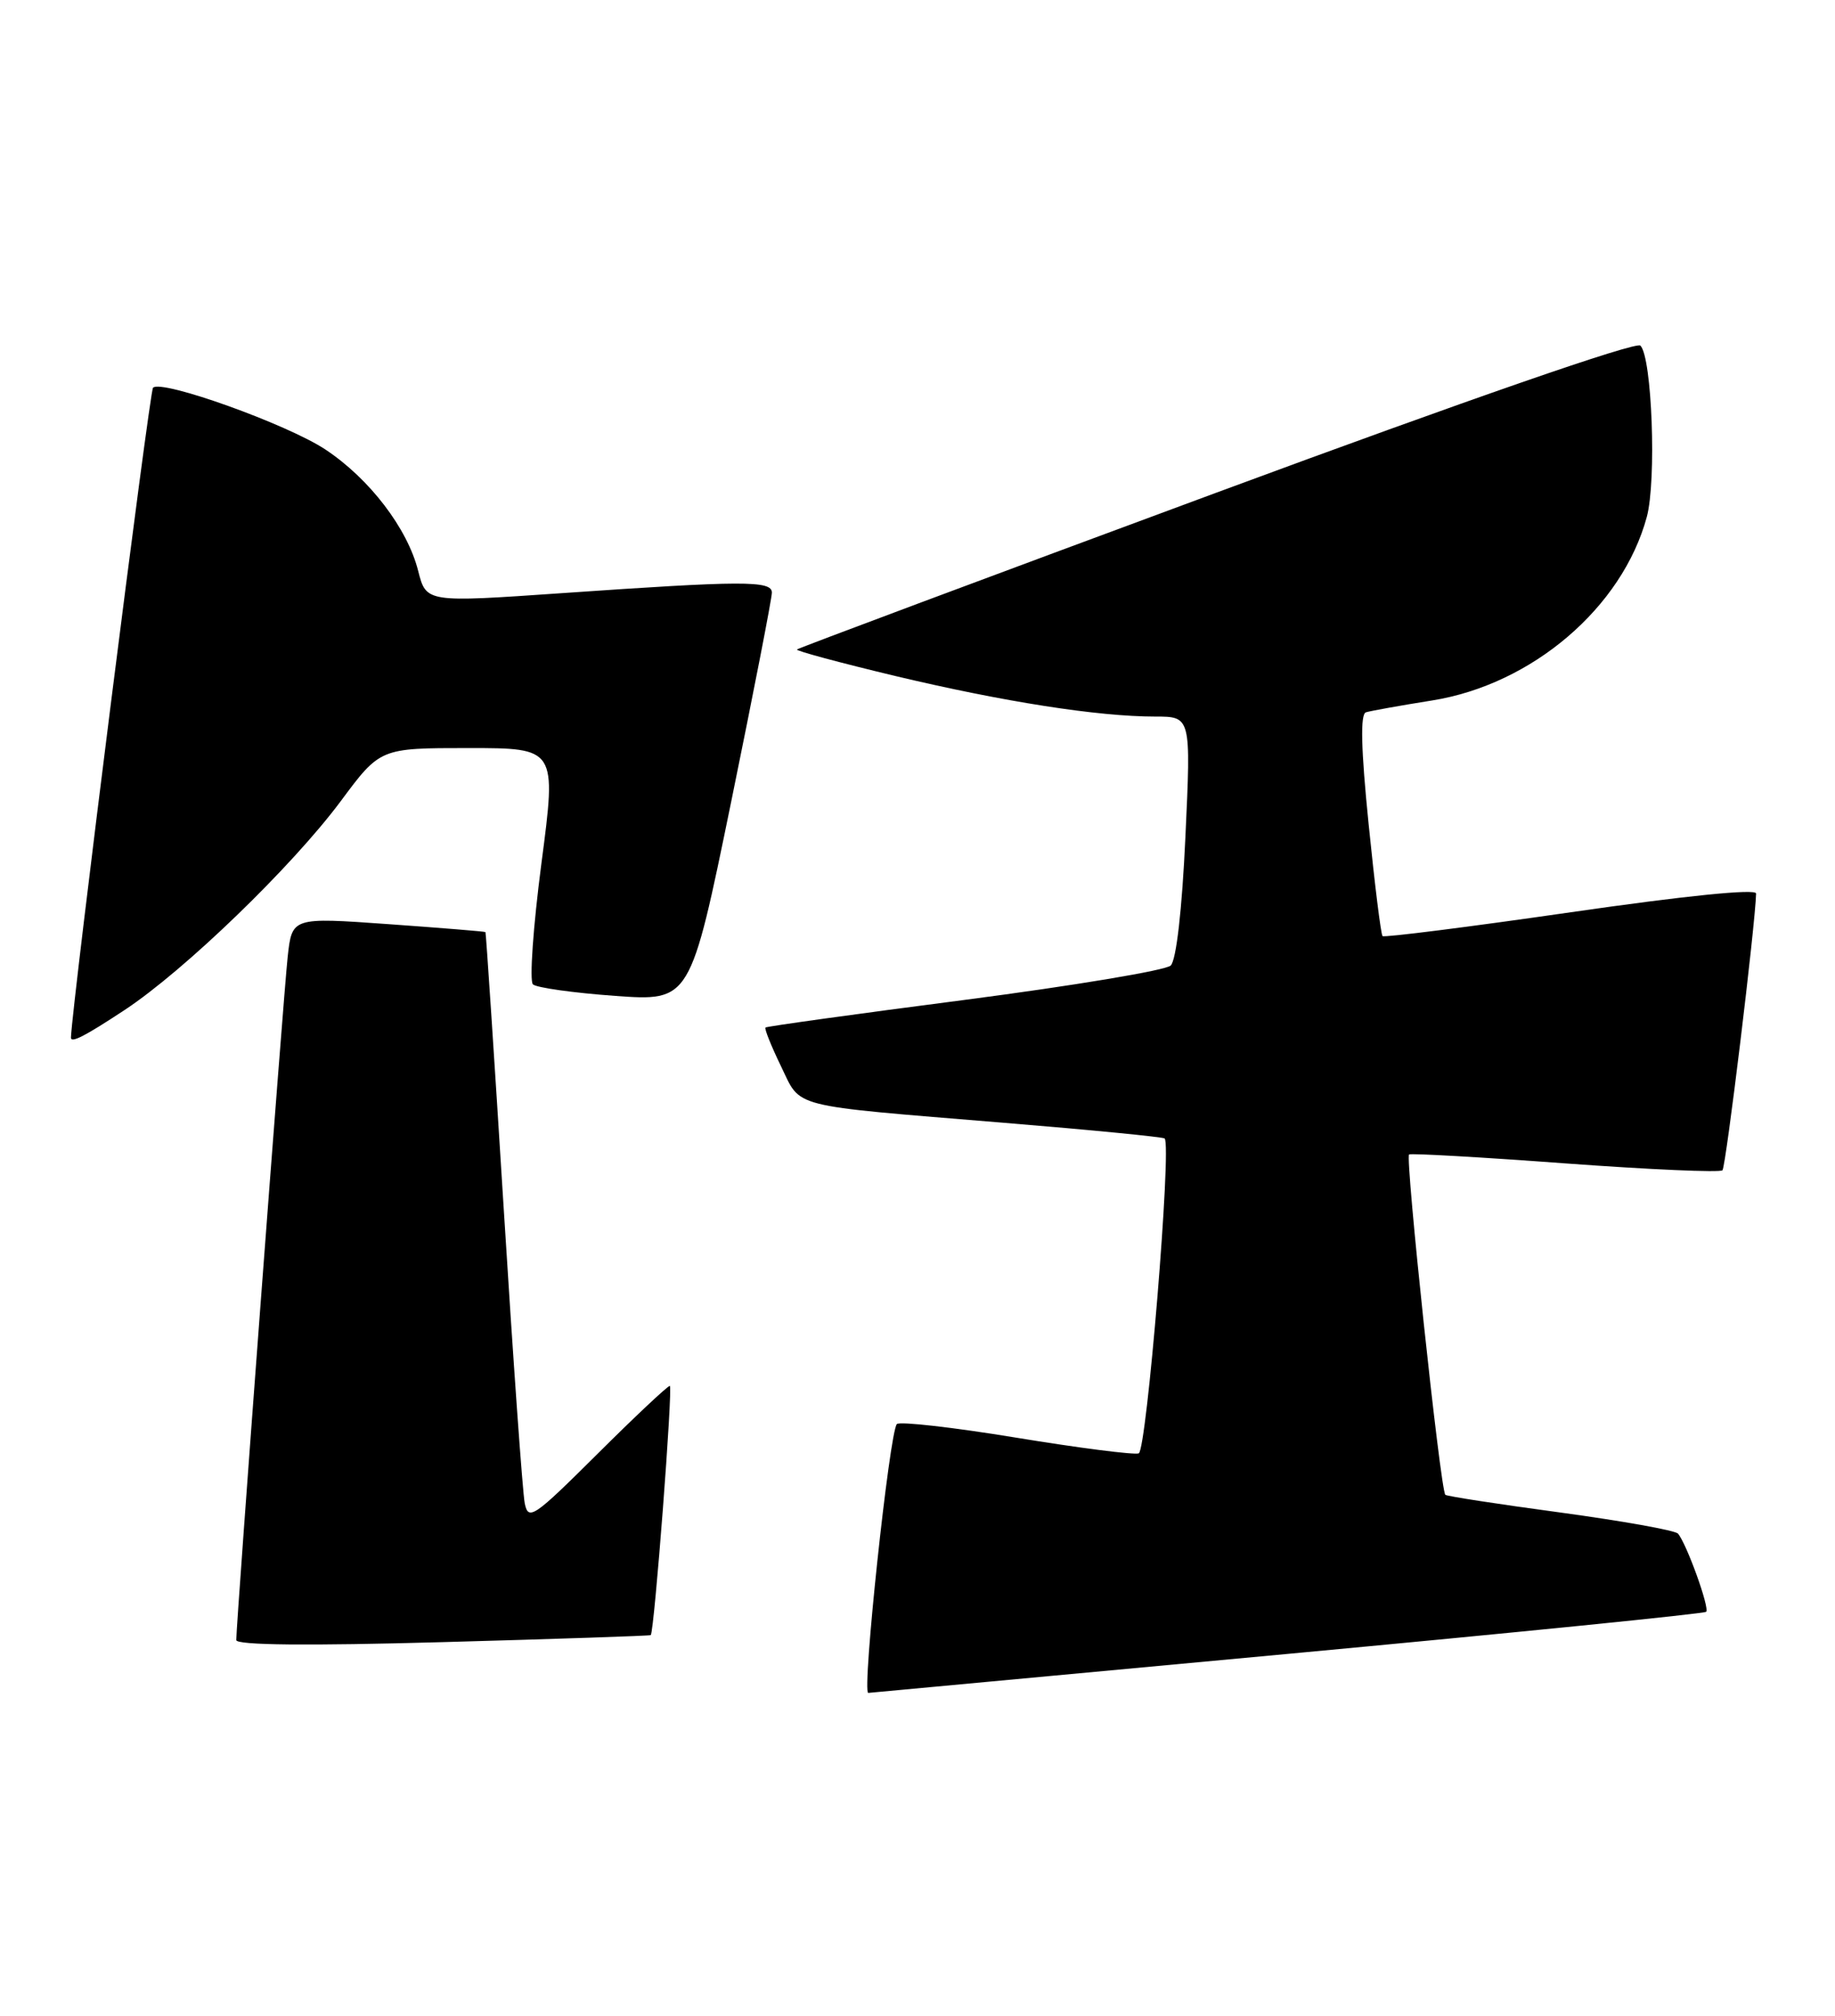 <?xml version="1.0" encoding="UTF-8" standalone="no"?>
<!DOCTYPE svg PUBLIC "-//W3C//DTD SVG 1.1//EN" "http://www.w3.org/Graphics/SVG/1.1/DTD/svg11.dtd" >
<svg xmlns="http://www.w3.org/2000/svg" xmlns:xlink="http://www.w3.org/1999/xlink" version="1.1" viewBox="0 0 233 256">
 <g >
 <path fill="currentColor"
d=" M 163.35 210.05 C 192.42 207.34 216.40 204.93 216.64 204.69 C 217.11 204.22 214.15 196.02 213.06 194.76 C 212.71 194.35 205.98 193.15 198.12 192.08 C 190.25 191.02 183.68 190.01 183.52 189.83 C 182.88 189.12 178.39 146.88 178.92 146.61 C 179.24 146.45 188.20 146.96 198.83 147.75 C 209.47 148.53 218.41 148.92 218.71 148.62 C 219.15 148.18 222.89 117.38 222.98 113.47 C 222.99 112.84 213.98 113.75 199.46 115.85 C 186.51 117.72 175.75 119.08 175.55 118.88 C 175.34 118.67 174.55 112.27 173.78 104.65 C 172.81 95.04 172.71 90.69 173.44 90.46 C 174.02 90.28 177.79 89.60 181.81 88.96 C 194.53 86.94 205.98 77.16 209.10 65.66 C 210.35 61.06 209.77 45.37 208.29 43.89 C 207.74 43.34 186.54 50.69 154.44 62.57 C 125.32 73.35 101.36 82.31 101.19 82.48 C 101.02 82.65 106.64 84.16 113.69 85.85 C 127.47 89.13 139.41 91.00 146.69 91.00 C 151.23 91.00 151.23 91.00 150.52 106.25 C 150.09 115.56 149.36 121.93 148.65 122.62 C 148.02 123.23 136.25 125.19 122.50 126.98 C 108.75 128.76 97.37 130.34 97.20 130.49 C 97.04 130.64 97.92 132.83 99.15 135.37 C 101.79 140.80 99.86 140.31 127.50 142.59 C 138.50 143.49 147.67 144.39 147.88 144.58 C 148.80 145.42 145.60 184.21 144.59 184.57 C 143.99 184.78 136.97 183.88 129.00 182.57 C 121.03 181.26 114.22 180.49 113.88 180.85 C 112.94 181.83 109.41 215.03 110.25 214.99 C 110.39 214.98 134.28 212.76 163.35 210.05 Z  M 82.63 207.65 C 83.09 207.13 85.47 176.00 85.05 176.00 C 84.77 176.00 80.62 179.90 75.83 184.67 C 67.76 192.70 67.09 193.16 66.63 190.92 C 66.36 189.59 65.16 172.75 63.96 153.50 C 62.76 134.25 61.71 118.44 61.64 118.37 C 61.56 118.29 56.01 117.84 49.29 117.36 C 37.08 116.49 37.08 116.49 36.53 121.50 C 36.01 126.15 30.00 206.08 30.00 208.28 C 30.00 208.93 39.07 209.02 56.25 208.54 C 70.69 208.14 82.56 207.74 82.63 207.65 Z  M 15.83 128.26 C 23.45 123.23 37.09 110.04 43.26 101.75 C 48.27 95.00 48.27 95.00 59.47 95.00 C 70.67 95.00 70.67 95.00 68.75 109.62 C 67.70 117.66 67.21 124.58 67.67 125.01 C 68.12 125.43 72.81 126.09 78.07 126.47 C 87.65 127.16 87.65 127.16 92.84 101.83 C 95.69 87.90 98.02 75.94 98.01 75.25 C 98.00 73.72 94.34 73.73 71.31 75.33 C 54.12 76.52 54.12 76.52 53.10 72.51 C 51.74 67.10 46.92 60.80 41.31 57.08 C 36.46 53.87 20.51 48.15 19.43 49.24 C 18.99 49.68 9.18 127.37 9.01 131.75 C 8.98 132.52 10.75 131.61 15.83 128.26 Z "/>
</g>
</svg>